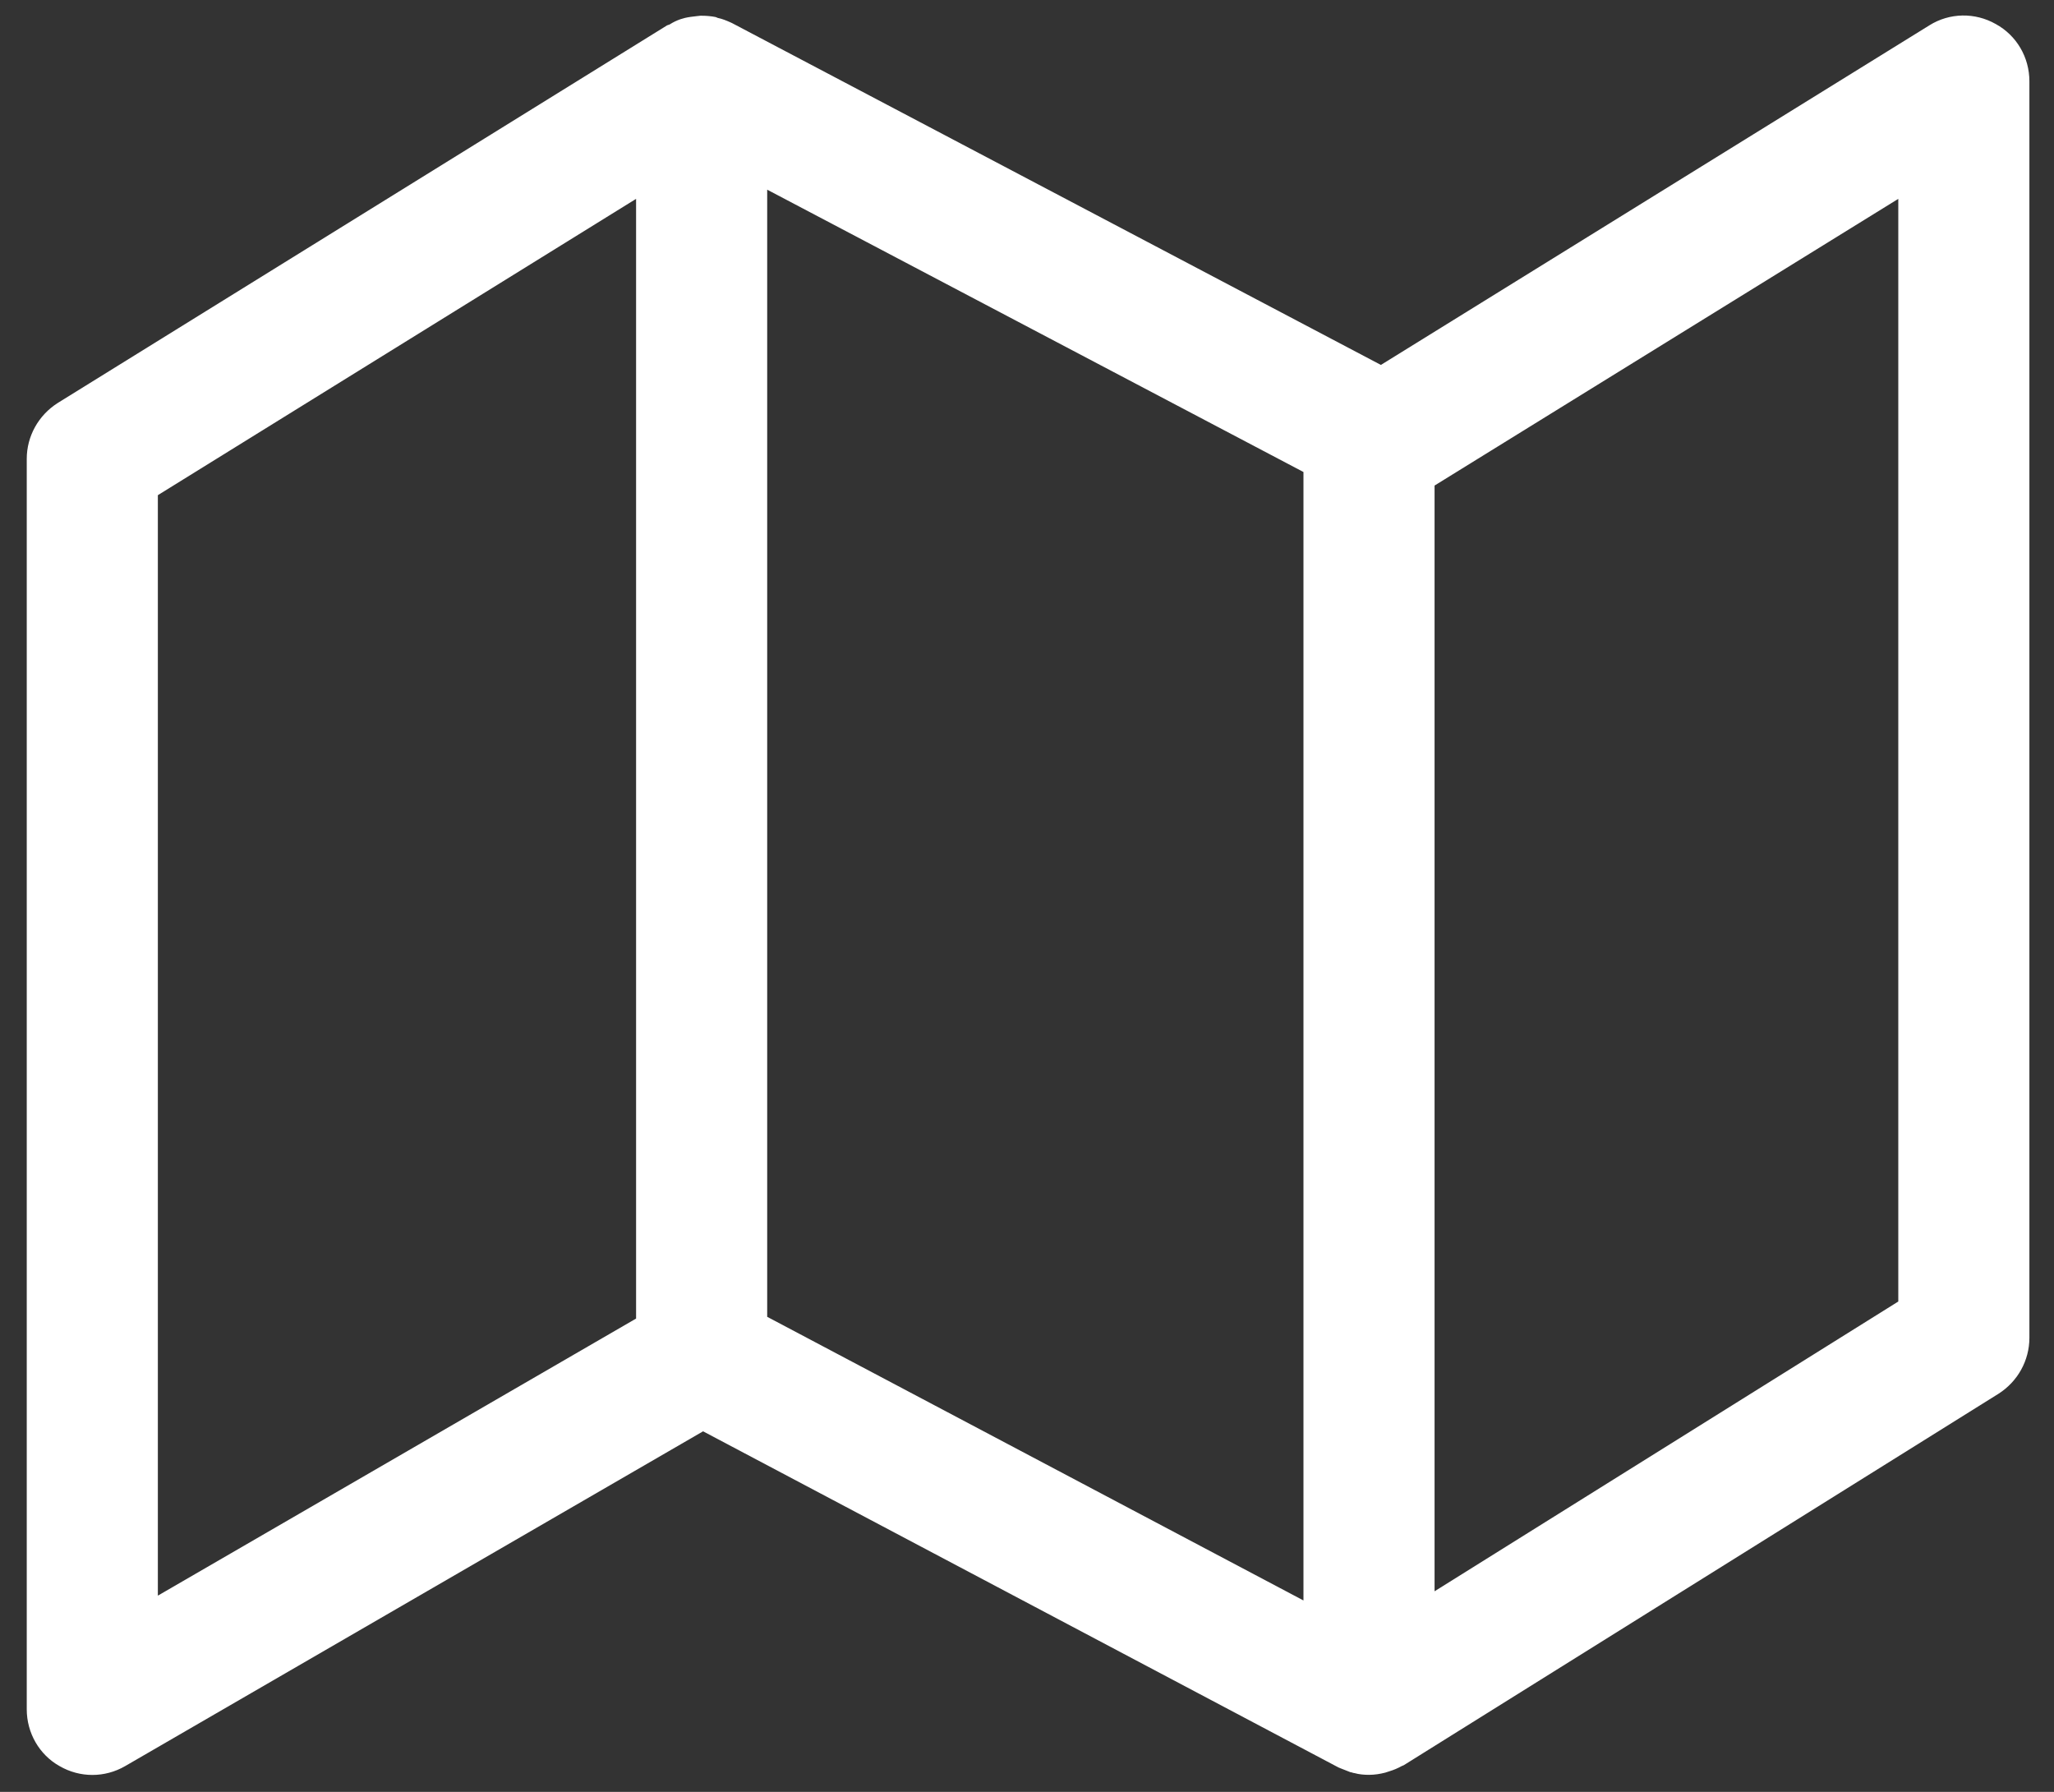 <?xml version="1.0" encoding="UTF-8"?>
<svg width="47px" height="41px" viewBox="0 0 47 41" version="1.1" xmlns="http://www.w3.org/2000/svg" xmlns:xlink="http://www.w3.org/1999/xlink">
    <rect x="0" y="0" width="47" height="41" fill="#333333" stroke="none"/>
    <!-- Generator: Sketch 47.1 (45422) - http://www.bohemiancoding.com/sketch -->
    <title>5I</title>
    <desc>Created with Sketch.</desc>
    <defs></defs>
    <g id="Page-1" stroke="none" stroke-width="1" fill="none" fill-rule="evenodd">
        <g id="FREE100icons" transform="translate(-586, -1308)" fill="#FFFFFF">
            <g id="I" transform="translate(11, 1304)">
                <path d="M618.437,33.78 L607.826,40.41 L607.826,15.11 L618.437,8.55 L618.437,33.78 Z M578.612,15.33 L589.555,8.55 L589.555,34.17 L578.612,40.51 L578.612,15.33 Z M592.555,8.34 L604.826,14.8 L604.826,40.62 L592.555,34.13 L592.555,8.34 Z M620.667,4.55 C620.192,4.28 619.61,4.29 619.148,4.58 L606.598,12.35 L591.754,4.53 C591.74,4.52 591.725,4.52 591.711,4.51 C591.62,4.47 591.525,4.43 591.424,4.41 C591.408,4.4 591.393,4.4 591.376,4.39 C591.273,4.37 591.166,4.36 591.055,4.36 C591.045,4.36 591.035,4.36 591.025,4.36 C590.995,4.36 590.965,4.37 590.935,4.37 C590.845,4.38 590.758,4.39 590.673,4.41 C590.638,4.42 590.604,4.43 590.569,4.44 C590.482,4.47 590.4,4.51 590.322,4.56 C590.303,4.57 590.283,4.57 590.265,4.58 L576.322,13.22 C575.881,13.5 575.612,13.98 575.612,14.5 L575.612,43.11 C575.612,43.65 575.898,44.15 576.363,44.41 C576.828,44.68 577.399,44.68 577.864,44.41 L591.088,36.75 L605.625,44.44 C605.64,44.45 605.657,44.45 605.673,44.46 C605.746,44.49 605.823,44.52 605.902,44.55 C605.933,44.55 605.961,44.57 605.992,44.57 C606.1,44.6 606.211,44.61 606.326,44.61 C606.455,44.61 606.577,44.59 606.696,44.56 C606.728,44.55 606.757,44.54 606.788,44.53 C606.889,44.5 606.984,44.46 607.073,44.41 C607.088,44.4 607.106,44.4 607.121,44.39 L620.731,35.89 C621.17,35.61 621.437,35.13 621.437,34.61 L621.437,5.86 C621.437,5.31 621.143,4.81 620.667,4.55 L620.667,4.55 Z" id="5I"></path>
            </g>
        </g>
    </g>
</svg>